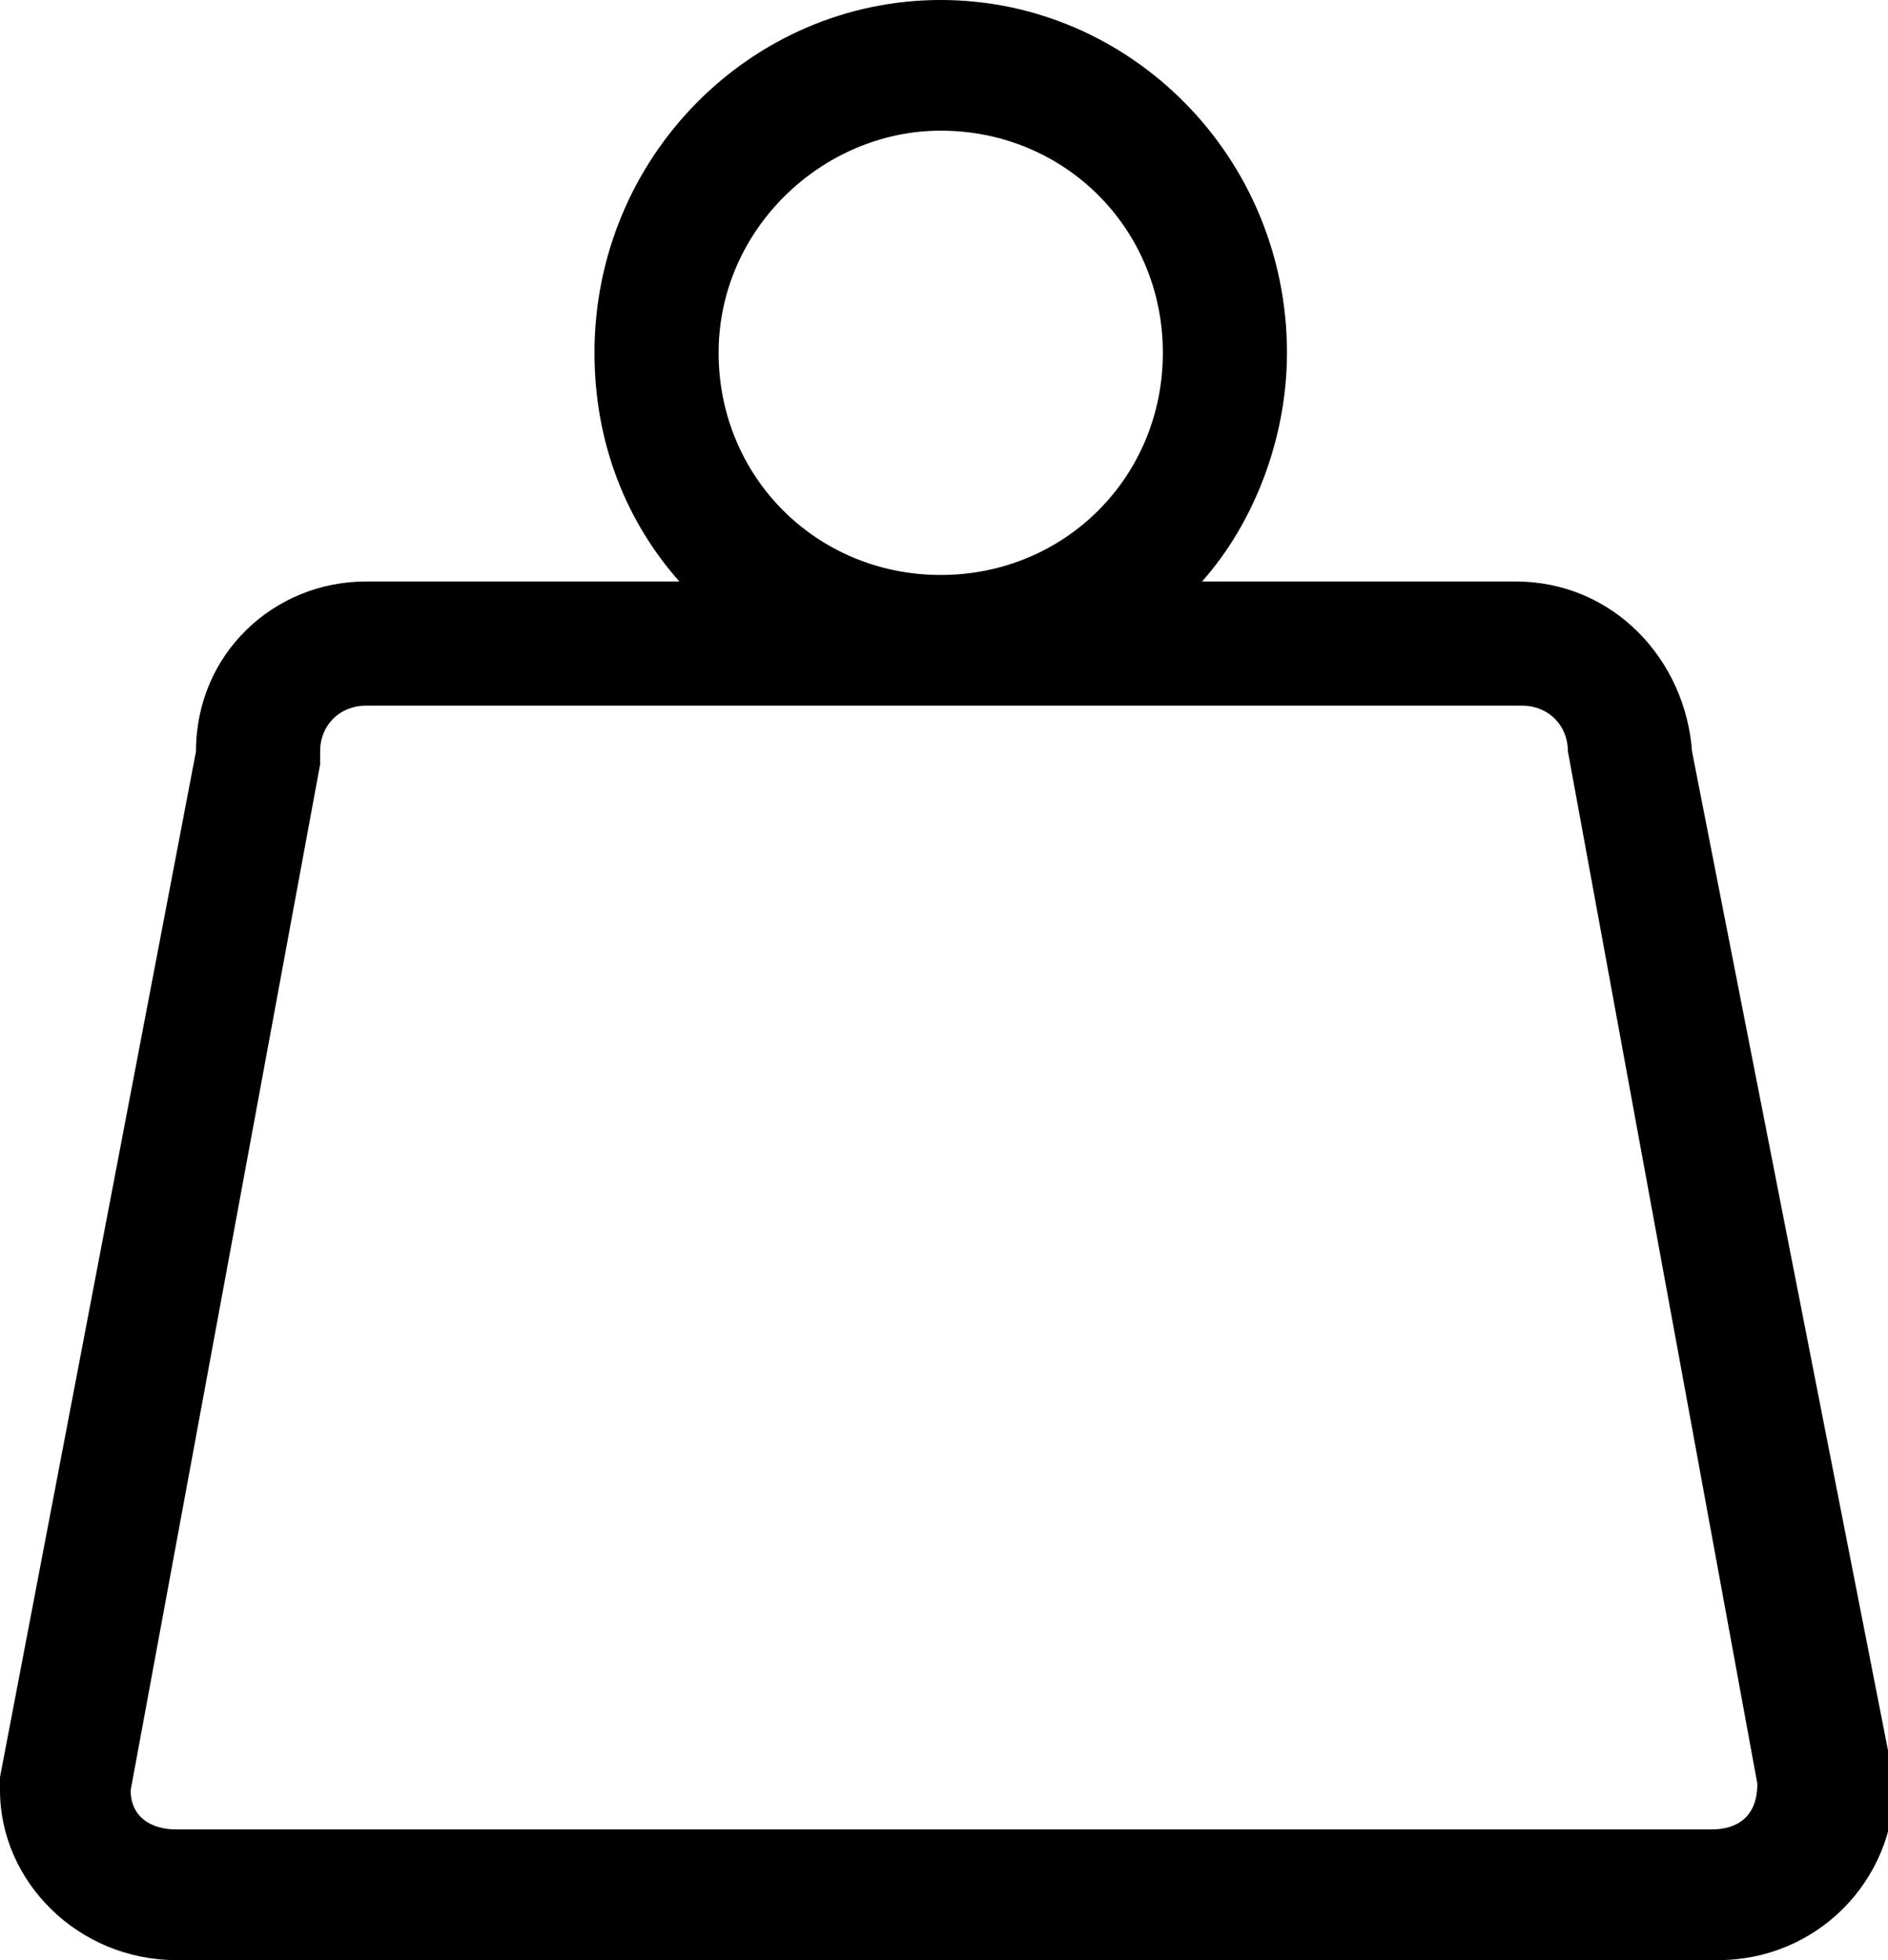 <svg version="1.1" id="icon-wieght-svg" xmlns="http://www.w3.org/2000/svg" xmlns:xlink="http://www.w3.org/1999/xlink" x="0px" y="0px"
   viewBox="0 0 28.9 30" enable-background="new 0 0 28.9 30" xml:space="preserve">
<path d="M25.9,11.5c-0.1-1.4-1.2-2.6-2.7-2.6h-4.8c0.8-0.9,1.3-2.2,1.3-3.5c0-3-2.4-5.4-5.3-5.4S9.1,2.4,9.1,5.4
  c0,1.4,0.5,2.6,1.3,3.5H5.6C4.2,8.9,3,10,3,11.5L0,27.2l0,0.2C0,28.8,1.2,30,2.7,30h23.6c1.5,0,2.7-1.2,2.7-2.7L25.9,11.5z M14.4,2
  c1.9,0,3.4,1.5,3.4,3.4s-1.5,3.4-3.4,3.4s-3.4-1.5-3.4-3.4S12.6,2,14.4,2z M26.2,28H2.7C2.3,28,2,27.8,2,27.4l2.9-15.7l0-0.2
  c0-0.4,0.3-0.7,0.7-0.7h17.7c0.4,0,0.7,0.3,0.7,0.7l2.9,15.8C26.9,27.8,26.6,28,26.2,28z"/>
</svg>

